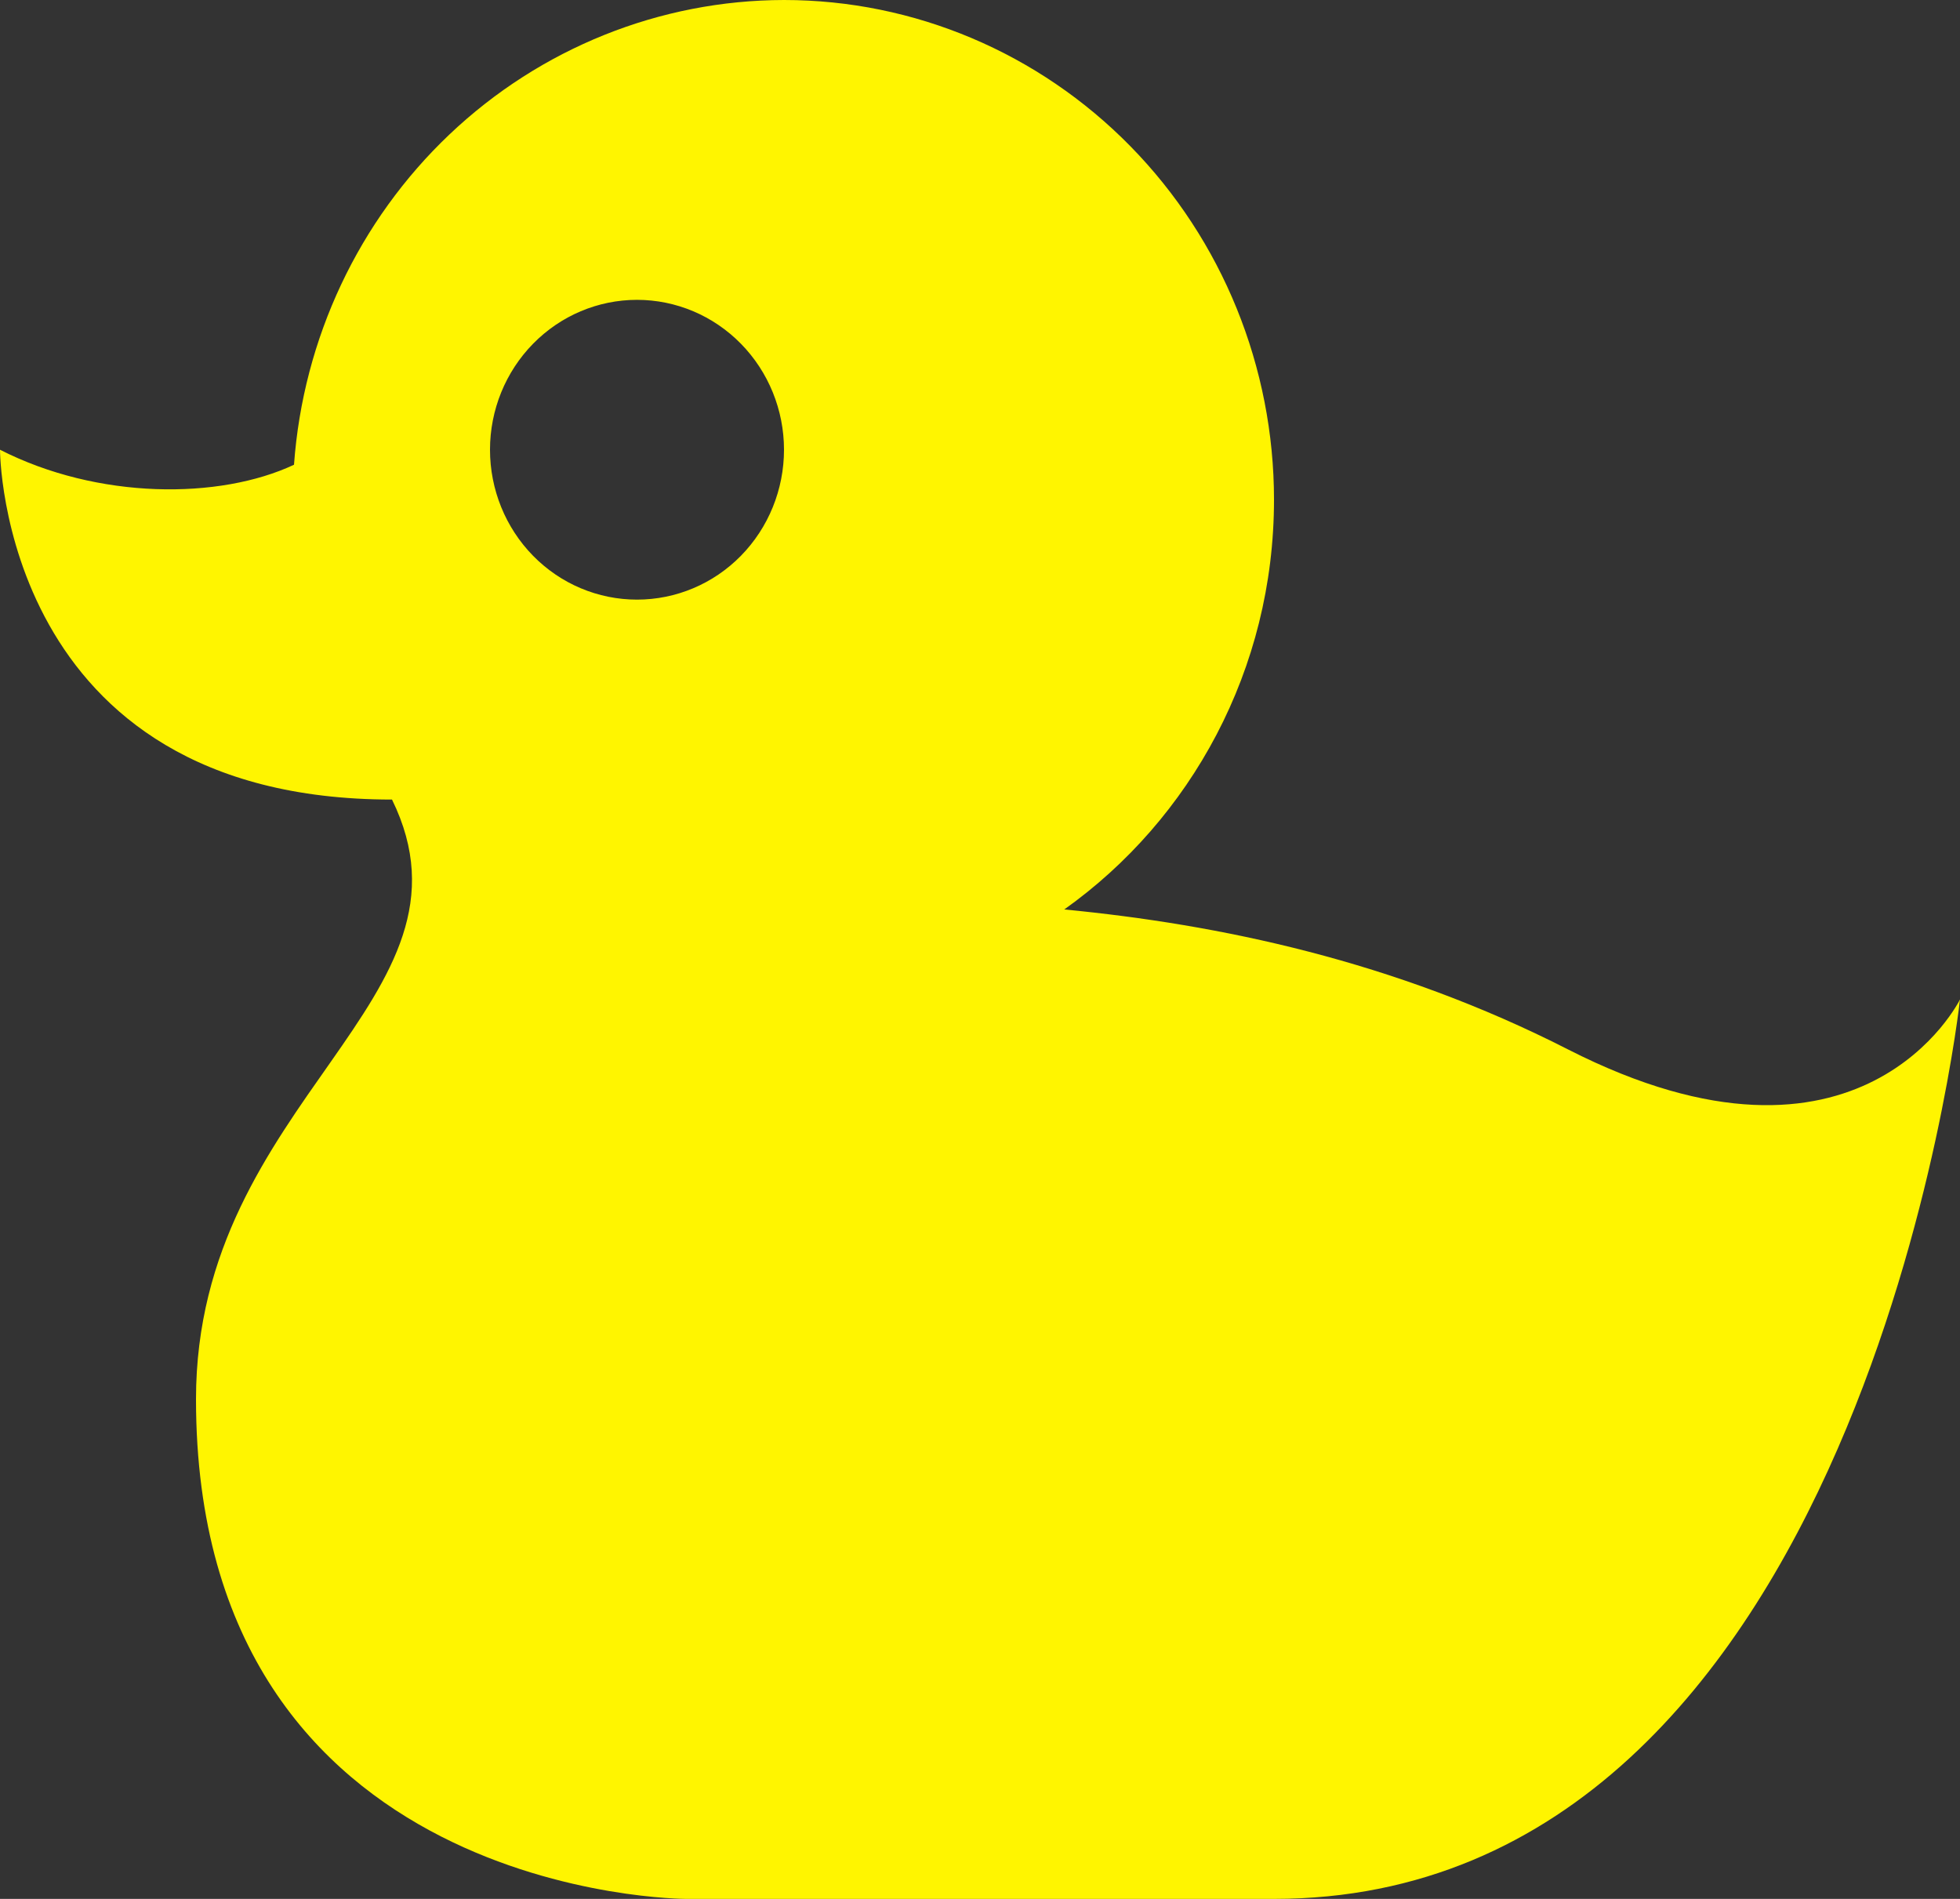 <svg width="32" height="31" viewBox="0 0 32 31" fill="none" xmlns="http://www.w3.org/2000/svg">
<rect x="0" y="0" width="32" height="31" fill="#333333" stroke="none"/>
<path d="M10.4 4.895C9.763 4.895 9.153 5.153 8.703 5.612C8.253 6.071 8 6.693 8 7.342C8 7.991 8.253 8.614 8.703 9.073C9.153 9.532 9.763 9.789 10.4 9.789C11.037 9.789 11.647 9.532 12.097 9.073C12.547 8.614 12.8 7.991 12.8 7.342C12.8 6.693 12.547 6.071 12.097 5.612C11.647 5.153 11.037 4.895 10.4 4.895ZM12.8 0C14.922 0 16.957 0.859 18.457 2.389C19.957 3.919 20.8 5.994 20.8 8.158C20.8 10.932 19.44 13.379 17.376 14.847C19.904 15.092 22.752 15.68 25.6 17.132C30.4 19.579 32 16.316 32 16.316C32 16.316 30.4 31 20.8 31H11.2C11.2 31 3.2 31 3.2 22.842C3.2 17.947 8 16.316 6.4 13.053C0 13.053 0 7.342 0 7.342C1.6 8.158 3.584 8.158 4.8 7.587C4.949 5.526 5.857 3.6 7.34 2.193C8.824 0.786 10.774 0.003 12.8 0Z" fill="#FFF500"/>
</svg>
